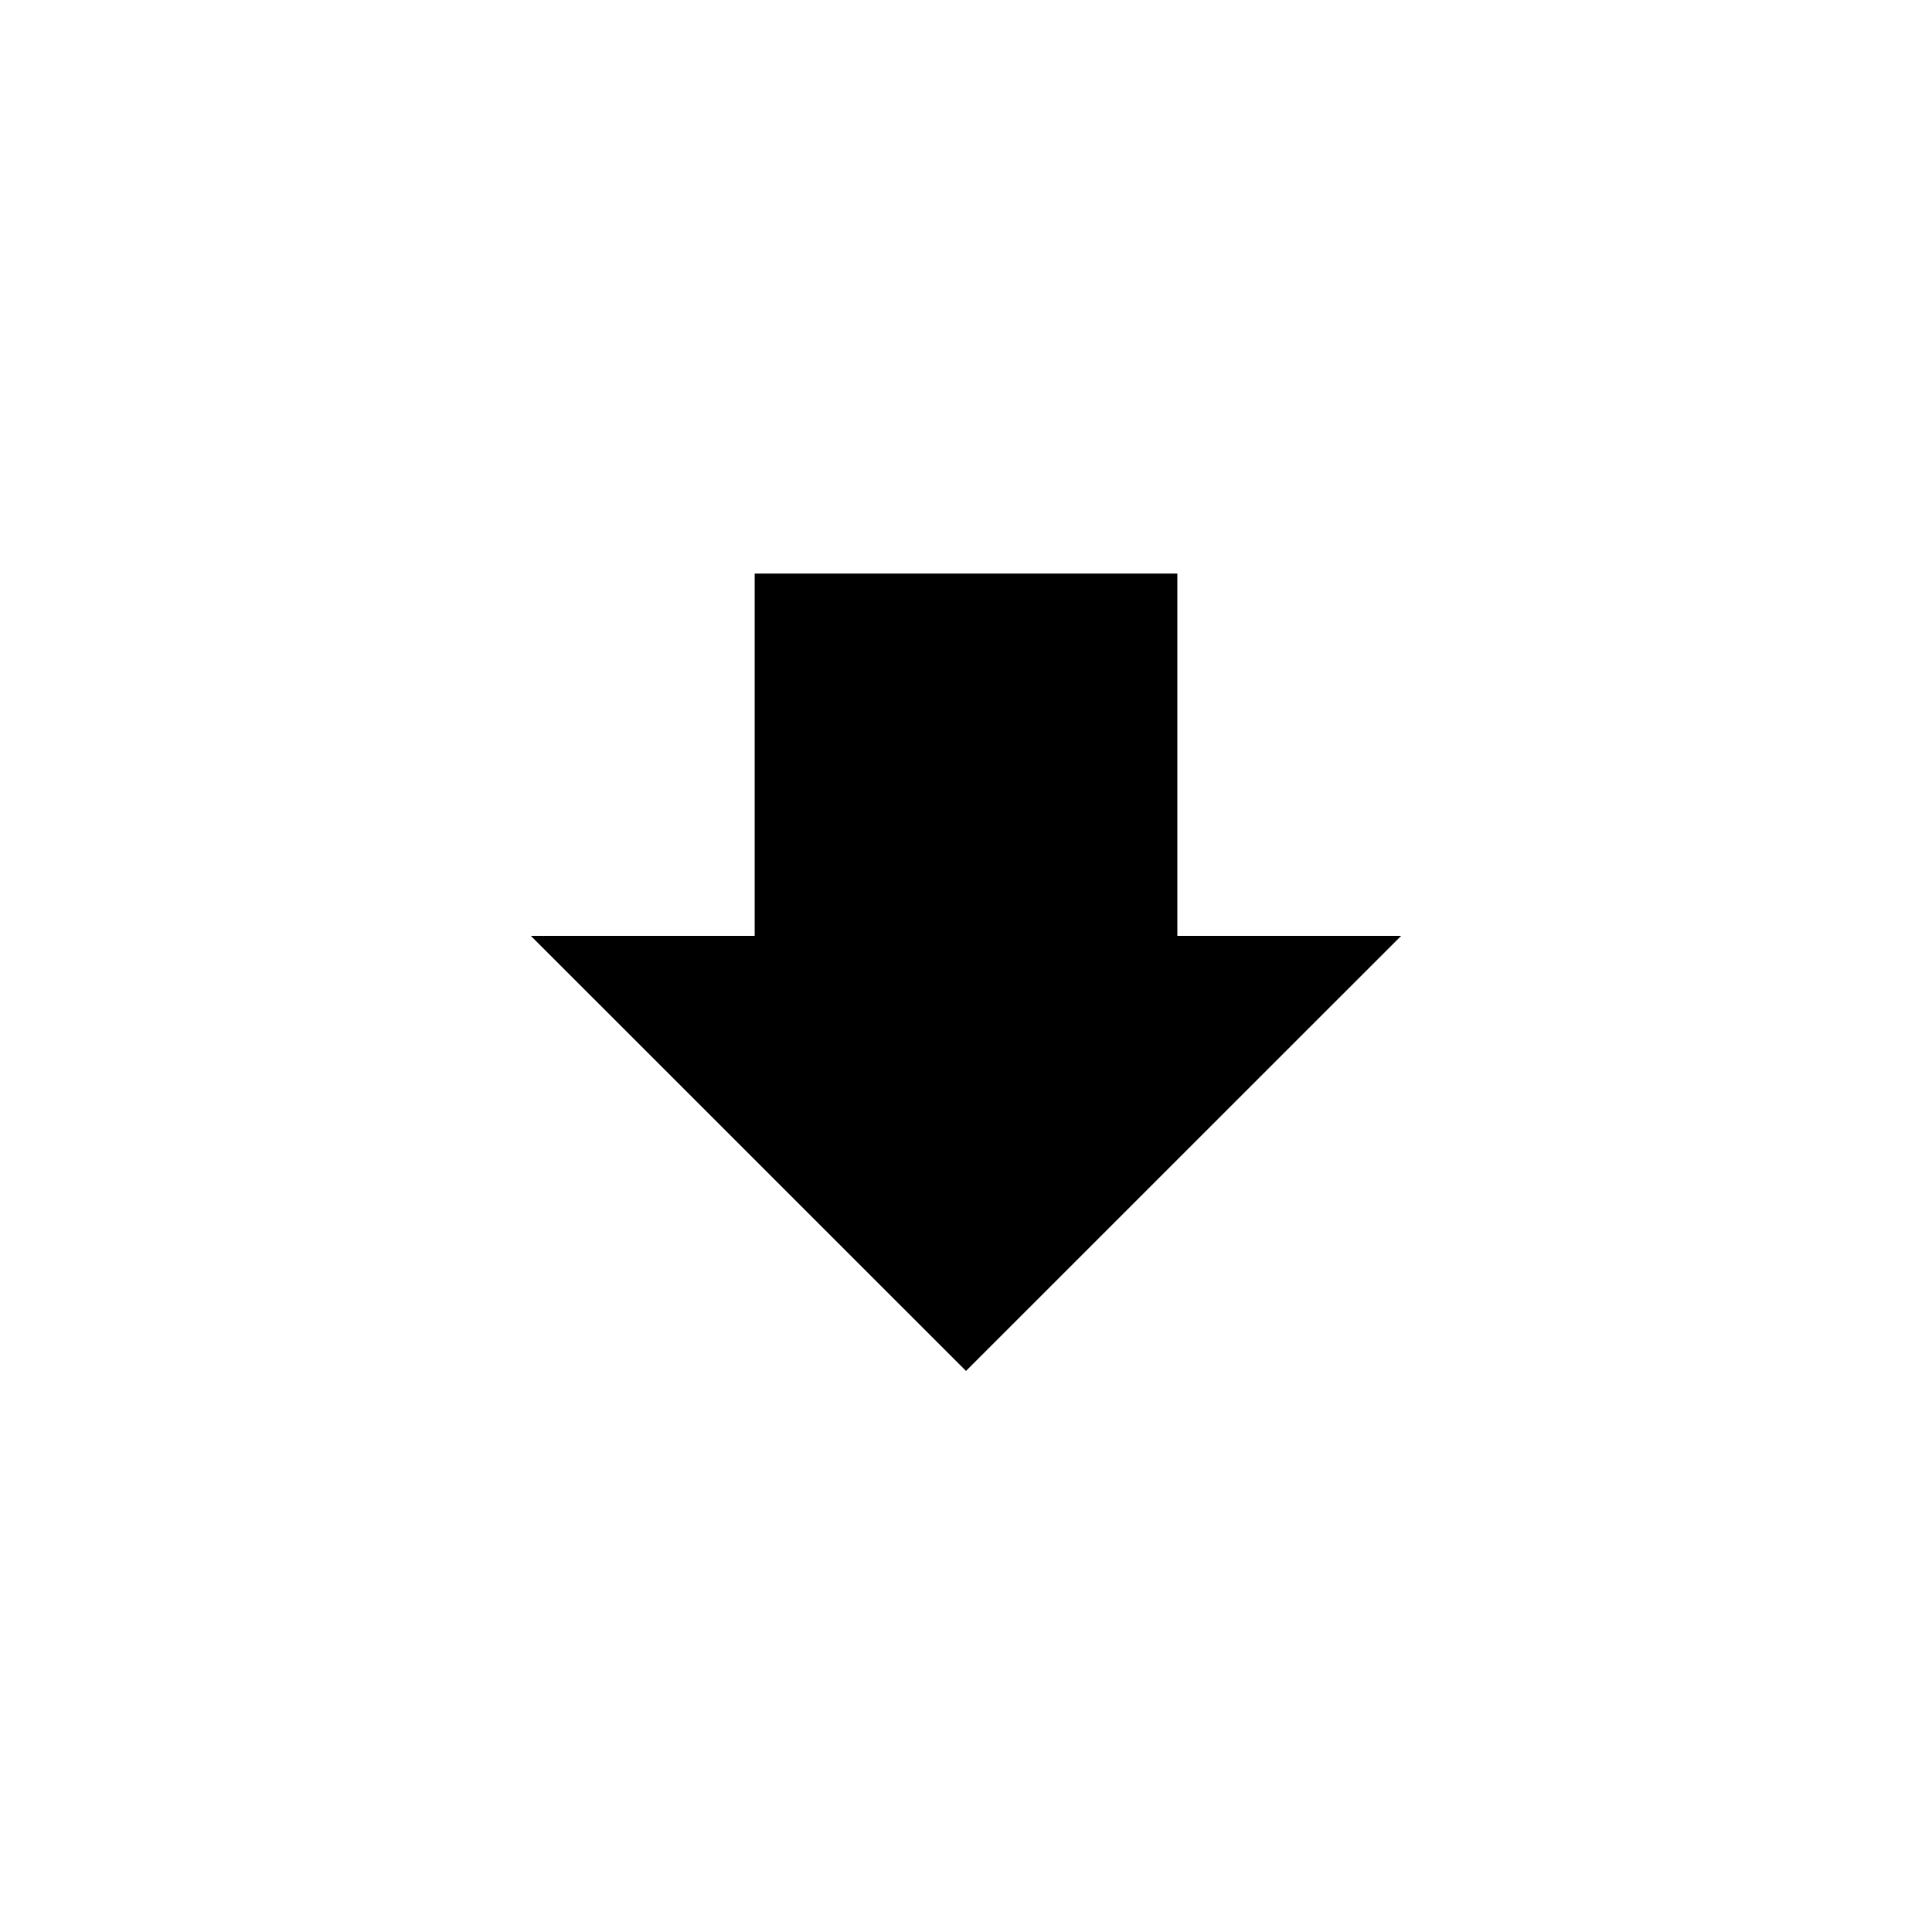 <svg xmlns="http://www.w3.org/2000/svg" width="128" height="128">
  <path 
    style="fill:#000000;stroke:#000000;stroke-width:4"
    d="M 52 40 L 52 64.002 L 39.998 64.002 L 64 88 L 88.002 64.002 L 76.002 64.002 L 76.002 40 L 52 40 z " 
    id="boat" />
</svg>